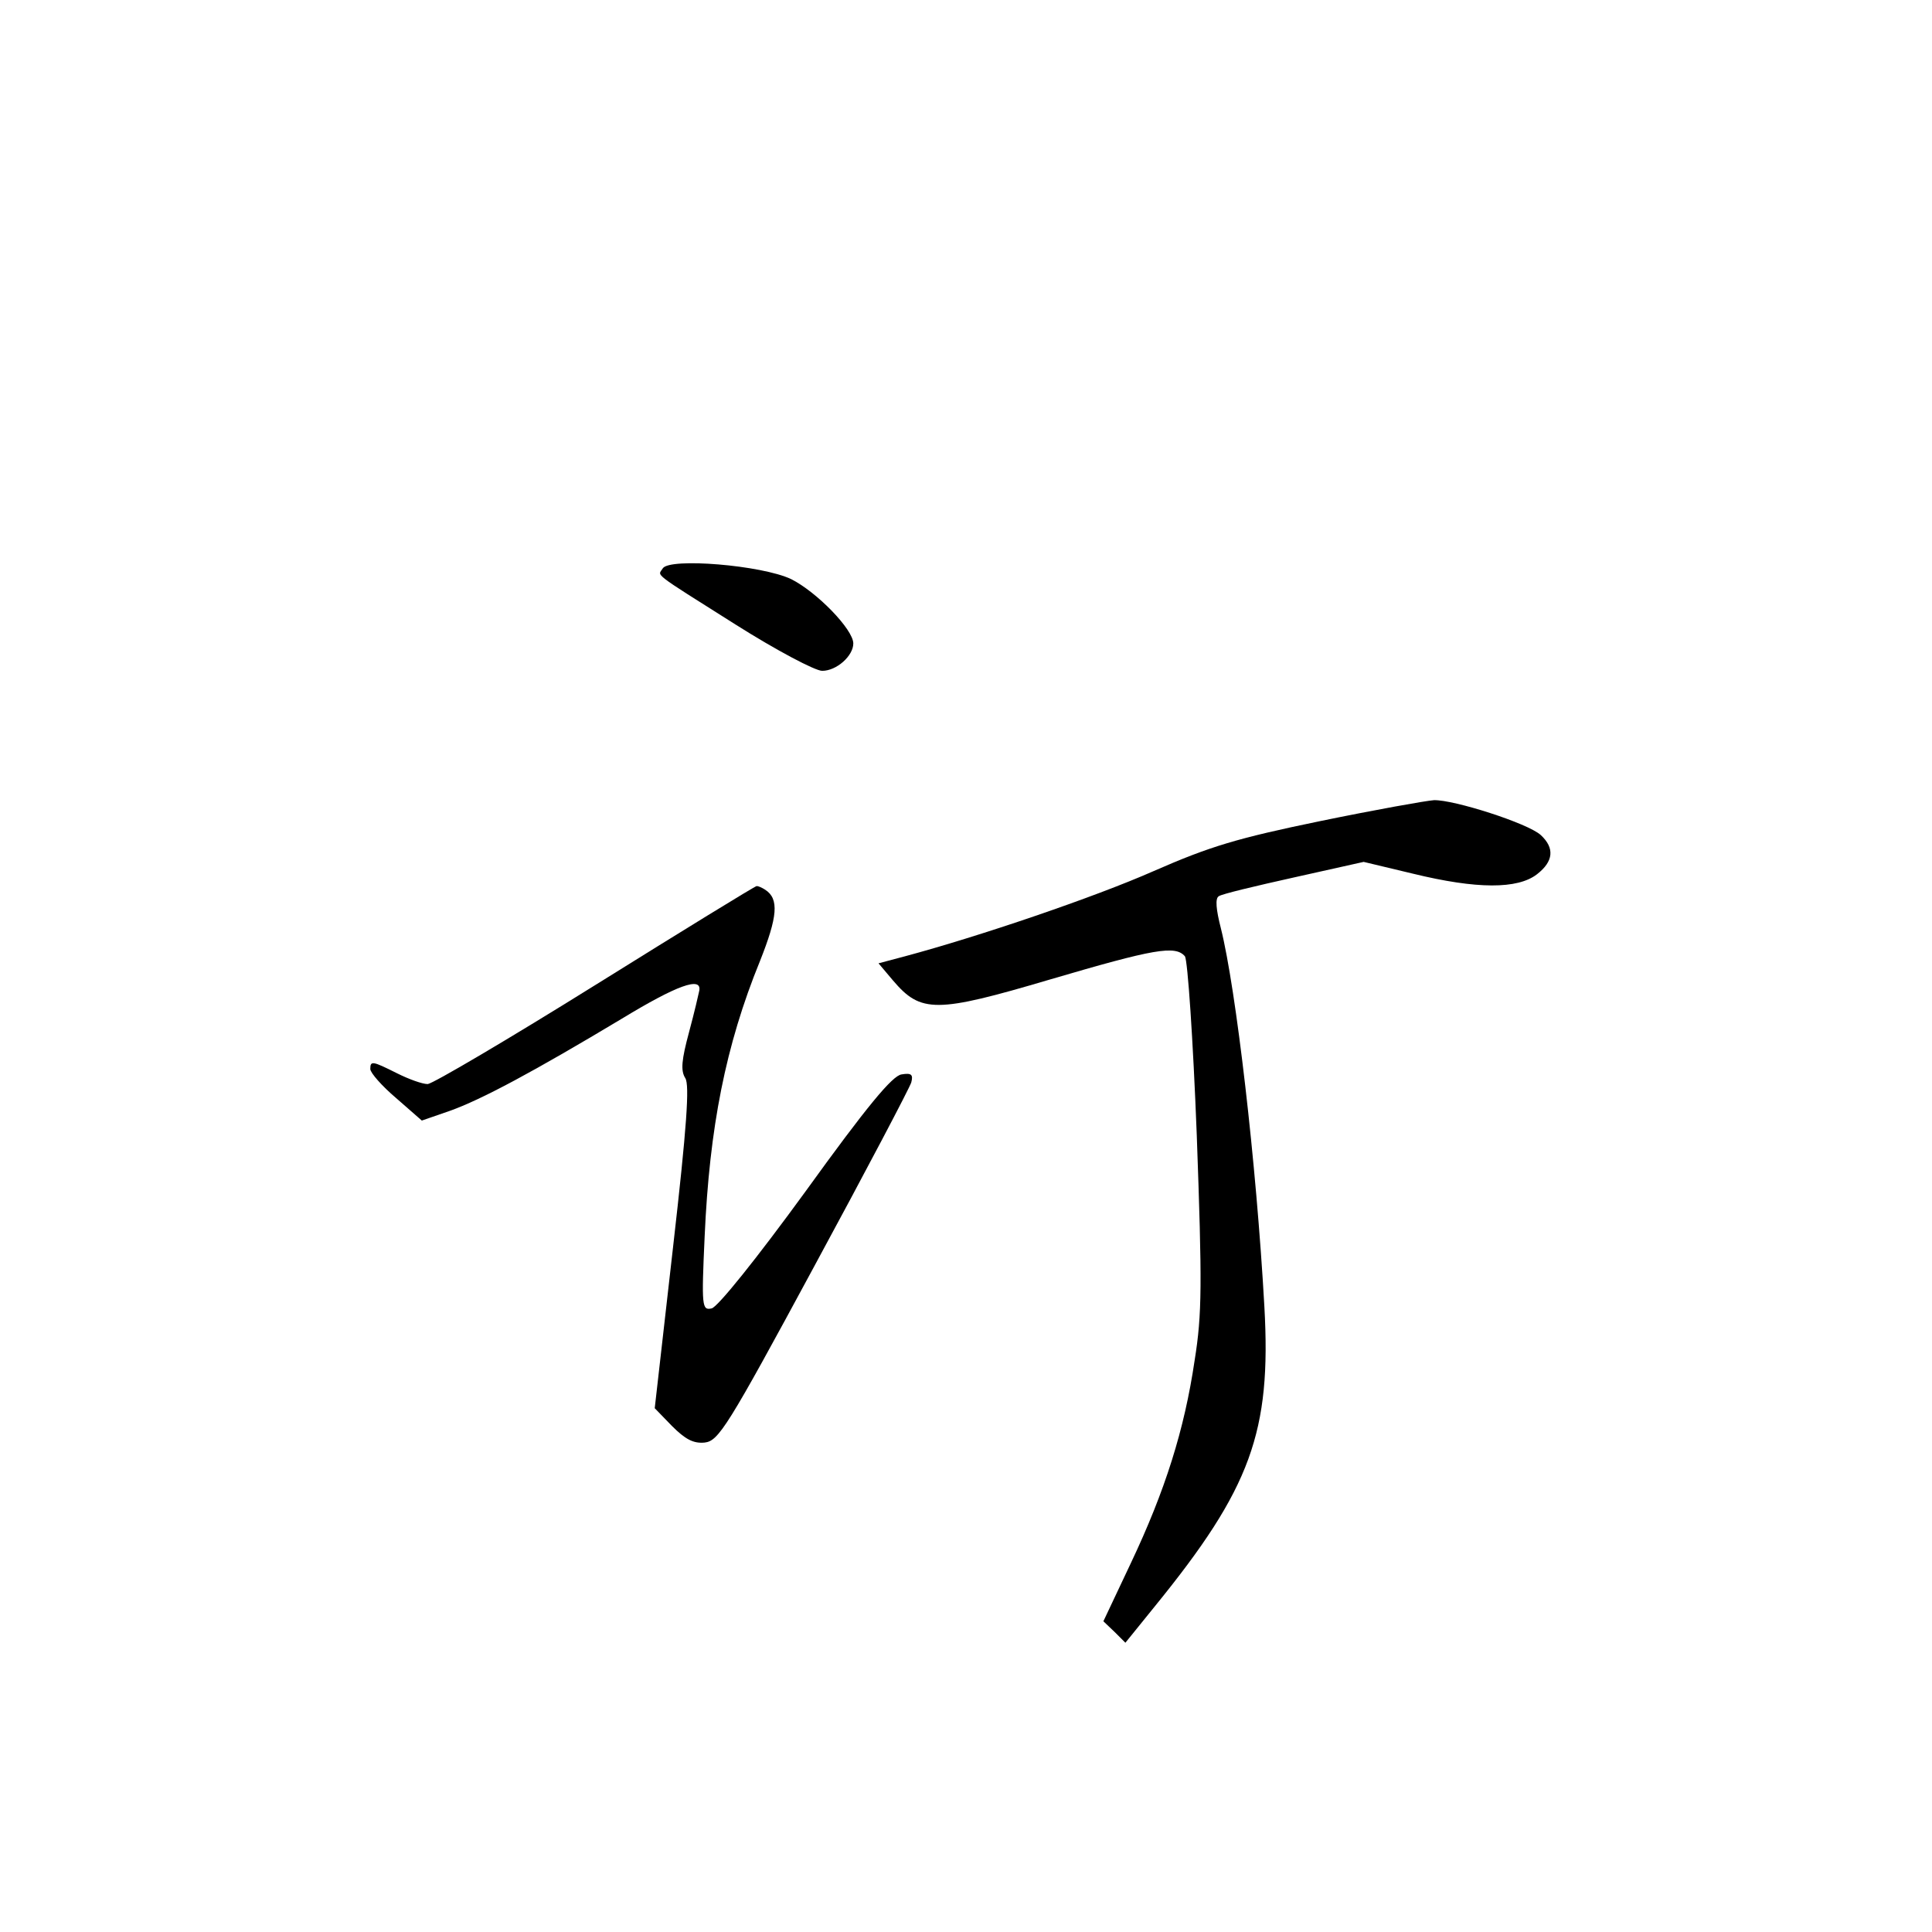 <?xml version="1.0" standalone="no"?>
<!DOCTYPE svg PUBLIC "-//W3C//DTD SVG 20010904//EN"
 "http://www.w3.org/TR/2001/REC-SVG-20010904/DTD/svg10.dtd">
<svg version="1.0" xmlns="http://www.w3.org/2000/svg"
 width="360pt" height="360pt" viewBox="0 0 360 360"
 preserveAspectRatio="xMidYMid meet">
<g transform="translate(0,360) scale(0.1,-0.1)"
fill="#000000" stroke="none">
<path d="M1235 2541 c-9 -15 -24 -4 136 -105 76 -48 148 -86 161 -86 27 0 58
28 58 51 0 26 -68 96 -116 120 -55 26 -226 40 -239 20z"/>
<path d="M2460 2070 c-155 -32 -205 -47 -310 -93 -111 -49 -326 -122 -464
-159 l-49 -13 27 -32 c52 -61 80 -61 293 2 194 57 233 64 251 43 5 -8 15 -152
22 -333 10 -278 10 -333 -4 -420 -19 -129 -55 -243 -119 -378 l-51 -108 21
-20 20 -20 55 68 c179 220 217 325 204 558 -15 269 -53 593 -81 705 -9 35 -11
56 -4 60 5 4 68 19 140 35 l130 29 92 -22 c119 -29 195 -29 231 -1 31 24 33
49 7 73 -24 22 -162 66 -199 65 -15 -1 -110 -18 -212 -39z"/>
<path d="M1110 1765 c-162 -101 -303 -184 -313 -185 -10 0 -35 9 -57 20 -46
23 -50 24 -50 8 0 -7 22 -32 48 -54 l48 -42 52 18 c59 21 156 73 321 172 102
62 149 79 144 52 -1 -5 -9 -40 -19 -77 -14 -52 -16 -72 -7 -86 8 -13 3 -89
-23 -316 l-34 -299 32 -33 c25 -25 40 -33 61 -31 26 3 42 28 204 328 97 179
178 333 181 343 4 15 0 18 -18 15 -17 -2 -65 -60 -179 -218 -91 -125 -164
-216 -175 -218 -18 -4 -19 3 -13 134 9 203 39 356 103 513 33 83 36 116 10
133 -6 4 -13 7 -16 7 -3 0 -138 -83 -300 -184z"/>
</g>
</svg>
